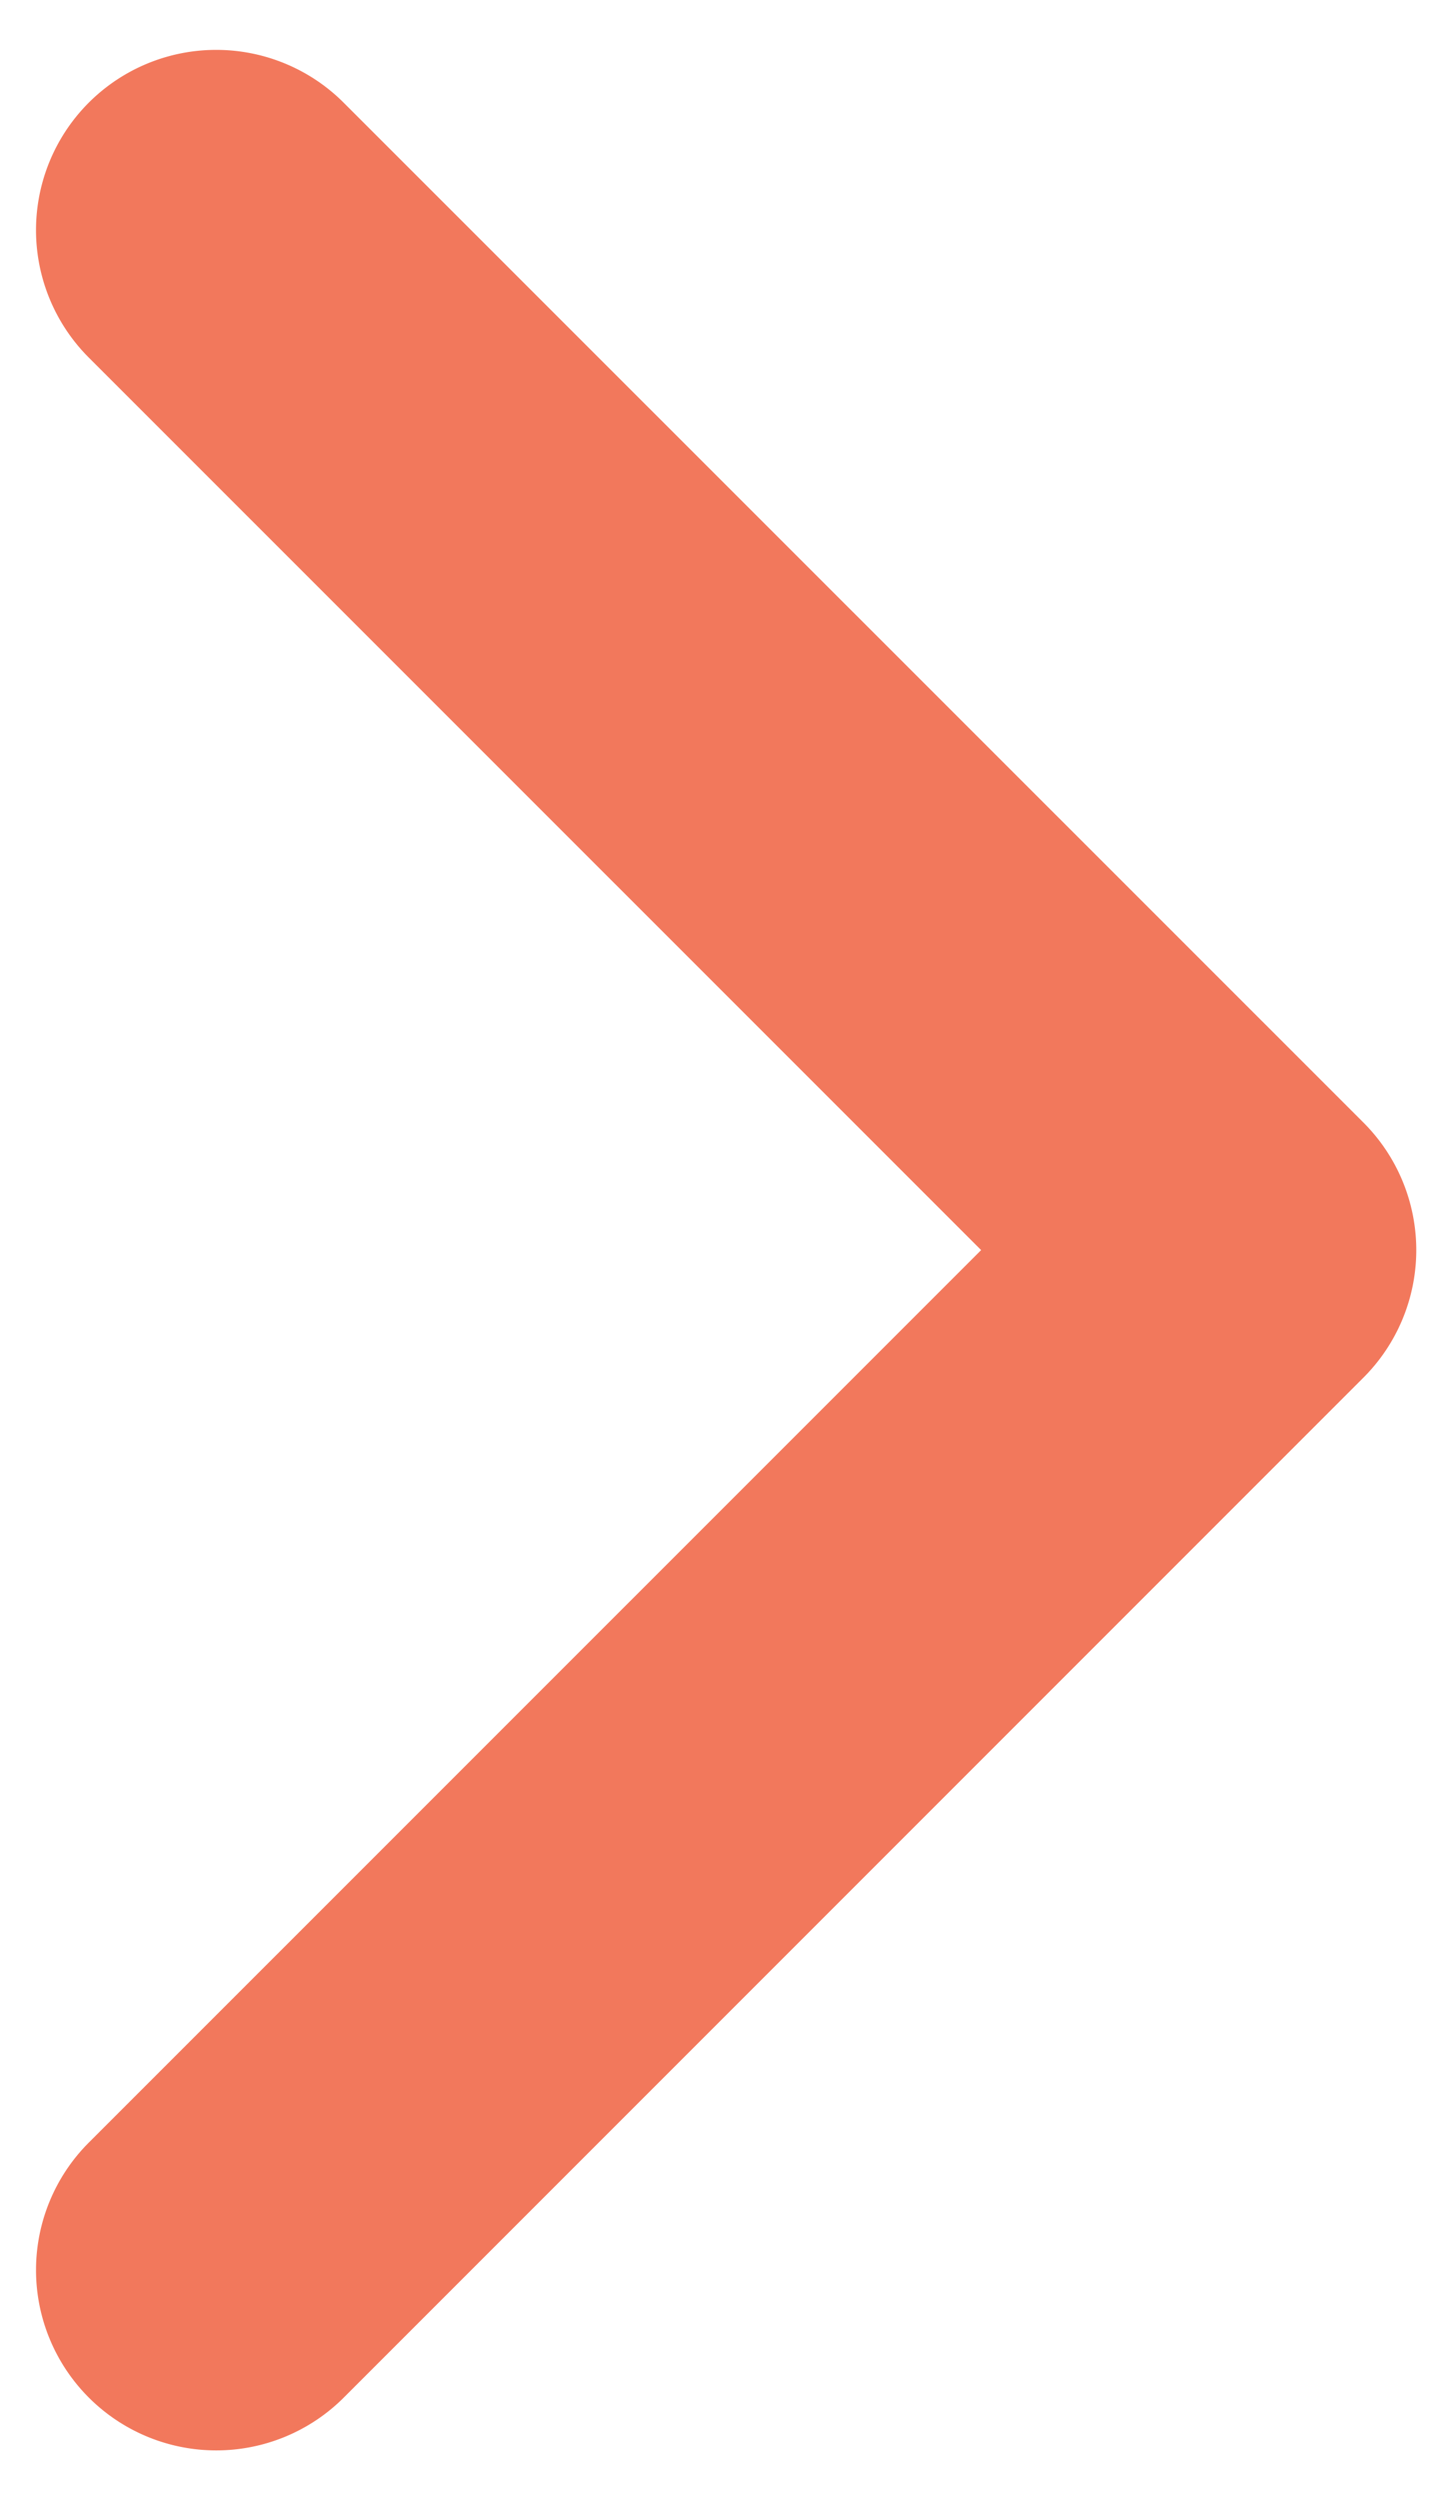 <svg width="15" height="26" fill="none" xmlns="http://www.w3.org/2000/svg"><path d="M.924 1.067a1.875 1.875 0 000 2.652L10.206 13 .924 22.281a1.875 1.875 0 002.652 2.652l10.607-10.607a1.875 1.875 0 000-2.652L3.575 1.068a1.875 1.875 0 00-2.652 0z" fill="#F2785C"/></svg>